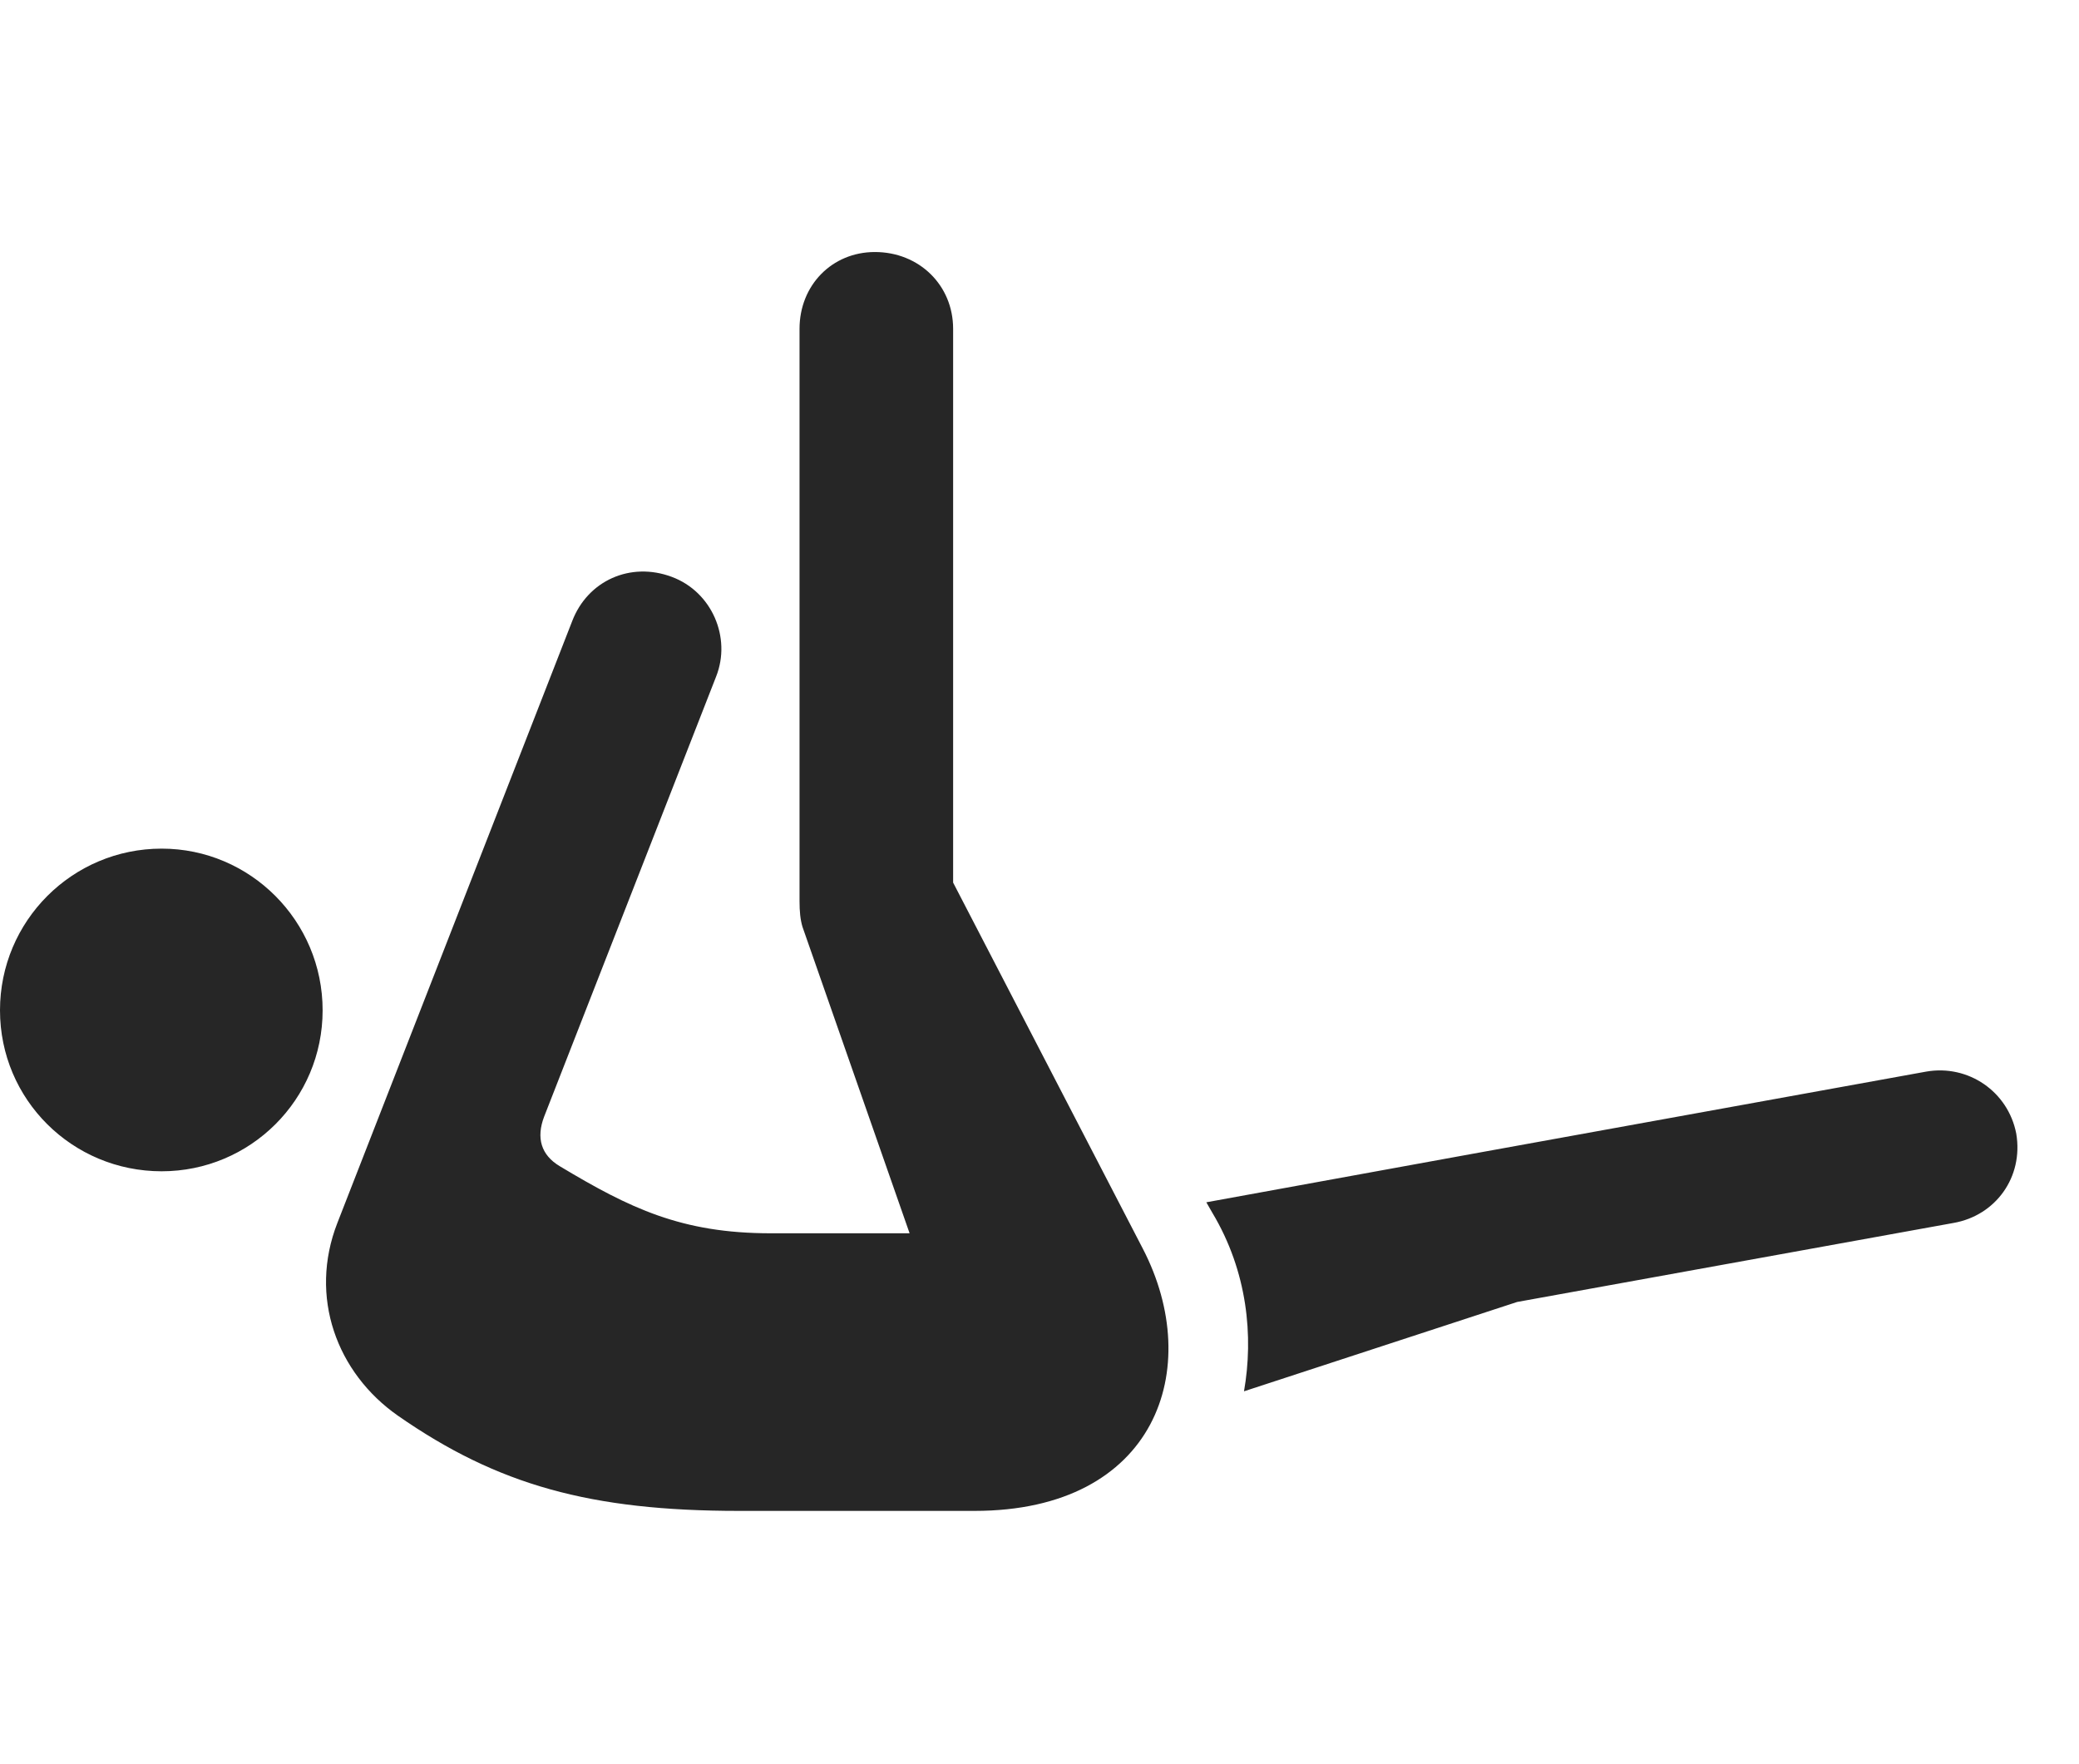 <svg width="33" height="28" viewBox="0 0 33 28" fill="none" xmlns="http://www.w3.org/2000/svg">
<path d="M2.566 18.59C3.973 18.59 5.121 17.453 5.121 16.035C5.121 14.617 3.973 13.469 2.566 13.469C1.148 13.469 0 14.617 0 16.035C0 17.453 1.148 18.59 2.566 18.59ZM5.355 19.41C4.898 20.582 5.344 21.789 6.316 22.469C7.898 23.57 9.375 23.98 11.73 23.98H15.469C18.352 23.98 19.125 21.719 18.141 19.82L15.129 14.008V5.219C15.129 4.527 14.59 4 13.887 4C13.207 4 12.691 4.527 12.691 5.219V14.301C12.691 14.465 12.703 14.594 12.738 14.711L14.438 19.574H12.234C10.816 19.574 9.996 19.176 8.883 18.508C8.59 18.332 8.508 18.062 8.637 17.723L11.367 10.738C11.613 10.117 11.297 9.391 10.664 9.156C10.008 8.91 9.328 9.215 9.082 9.859L5.355 19.41ZM19.746 22.082L24.082 20.664L31.008 19.41C31.676 19.293 32.121 18.684 32.004 17.992C31.875 17.324 31.242 16.891 30.574 17.008L23.332 18.32L19.148 19.082L19.242 19.246C19.805 20.184 19.898 21.215 19.746 22.082Z" fill="black" fill-opacity="0.85"/>
</svg>
